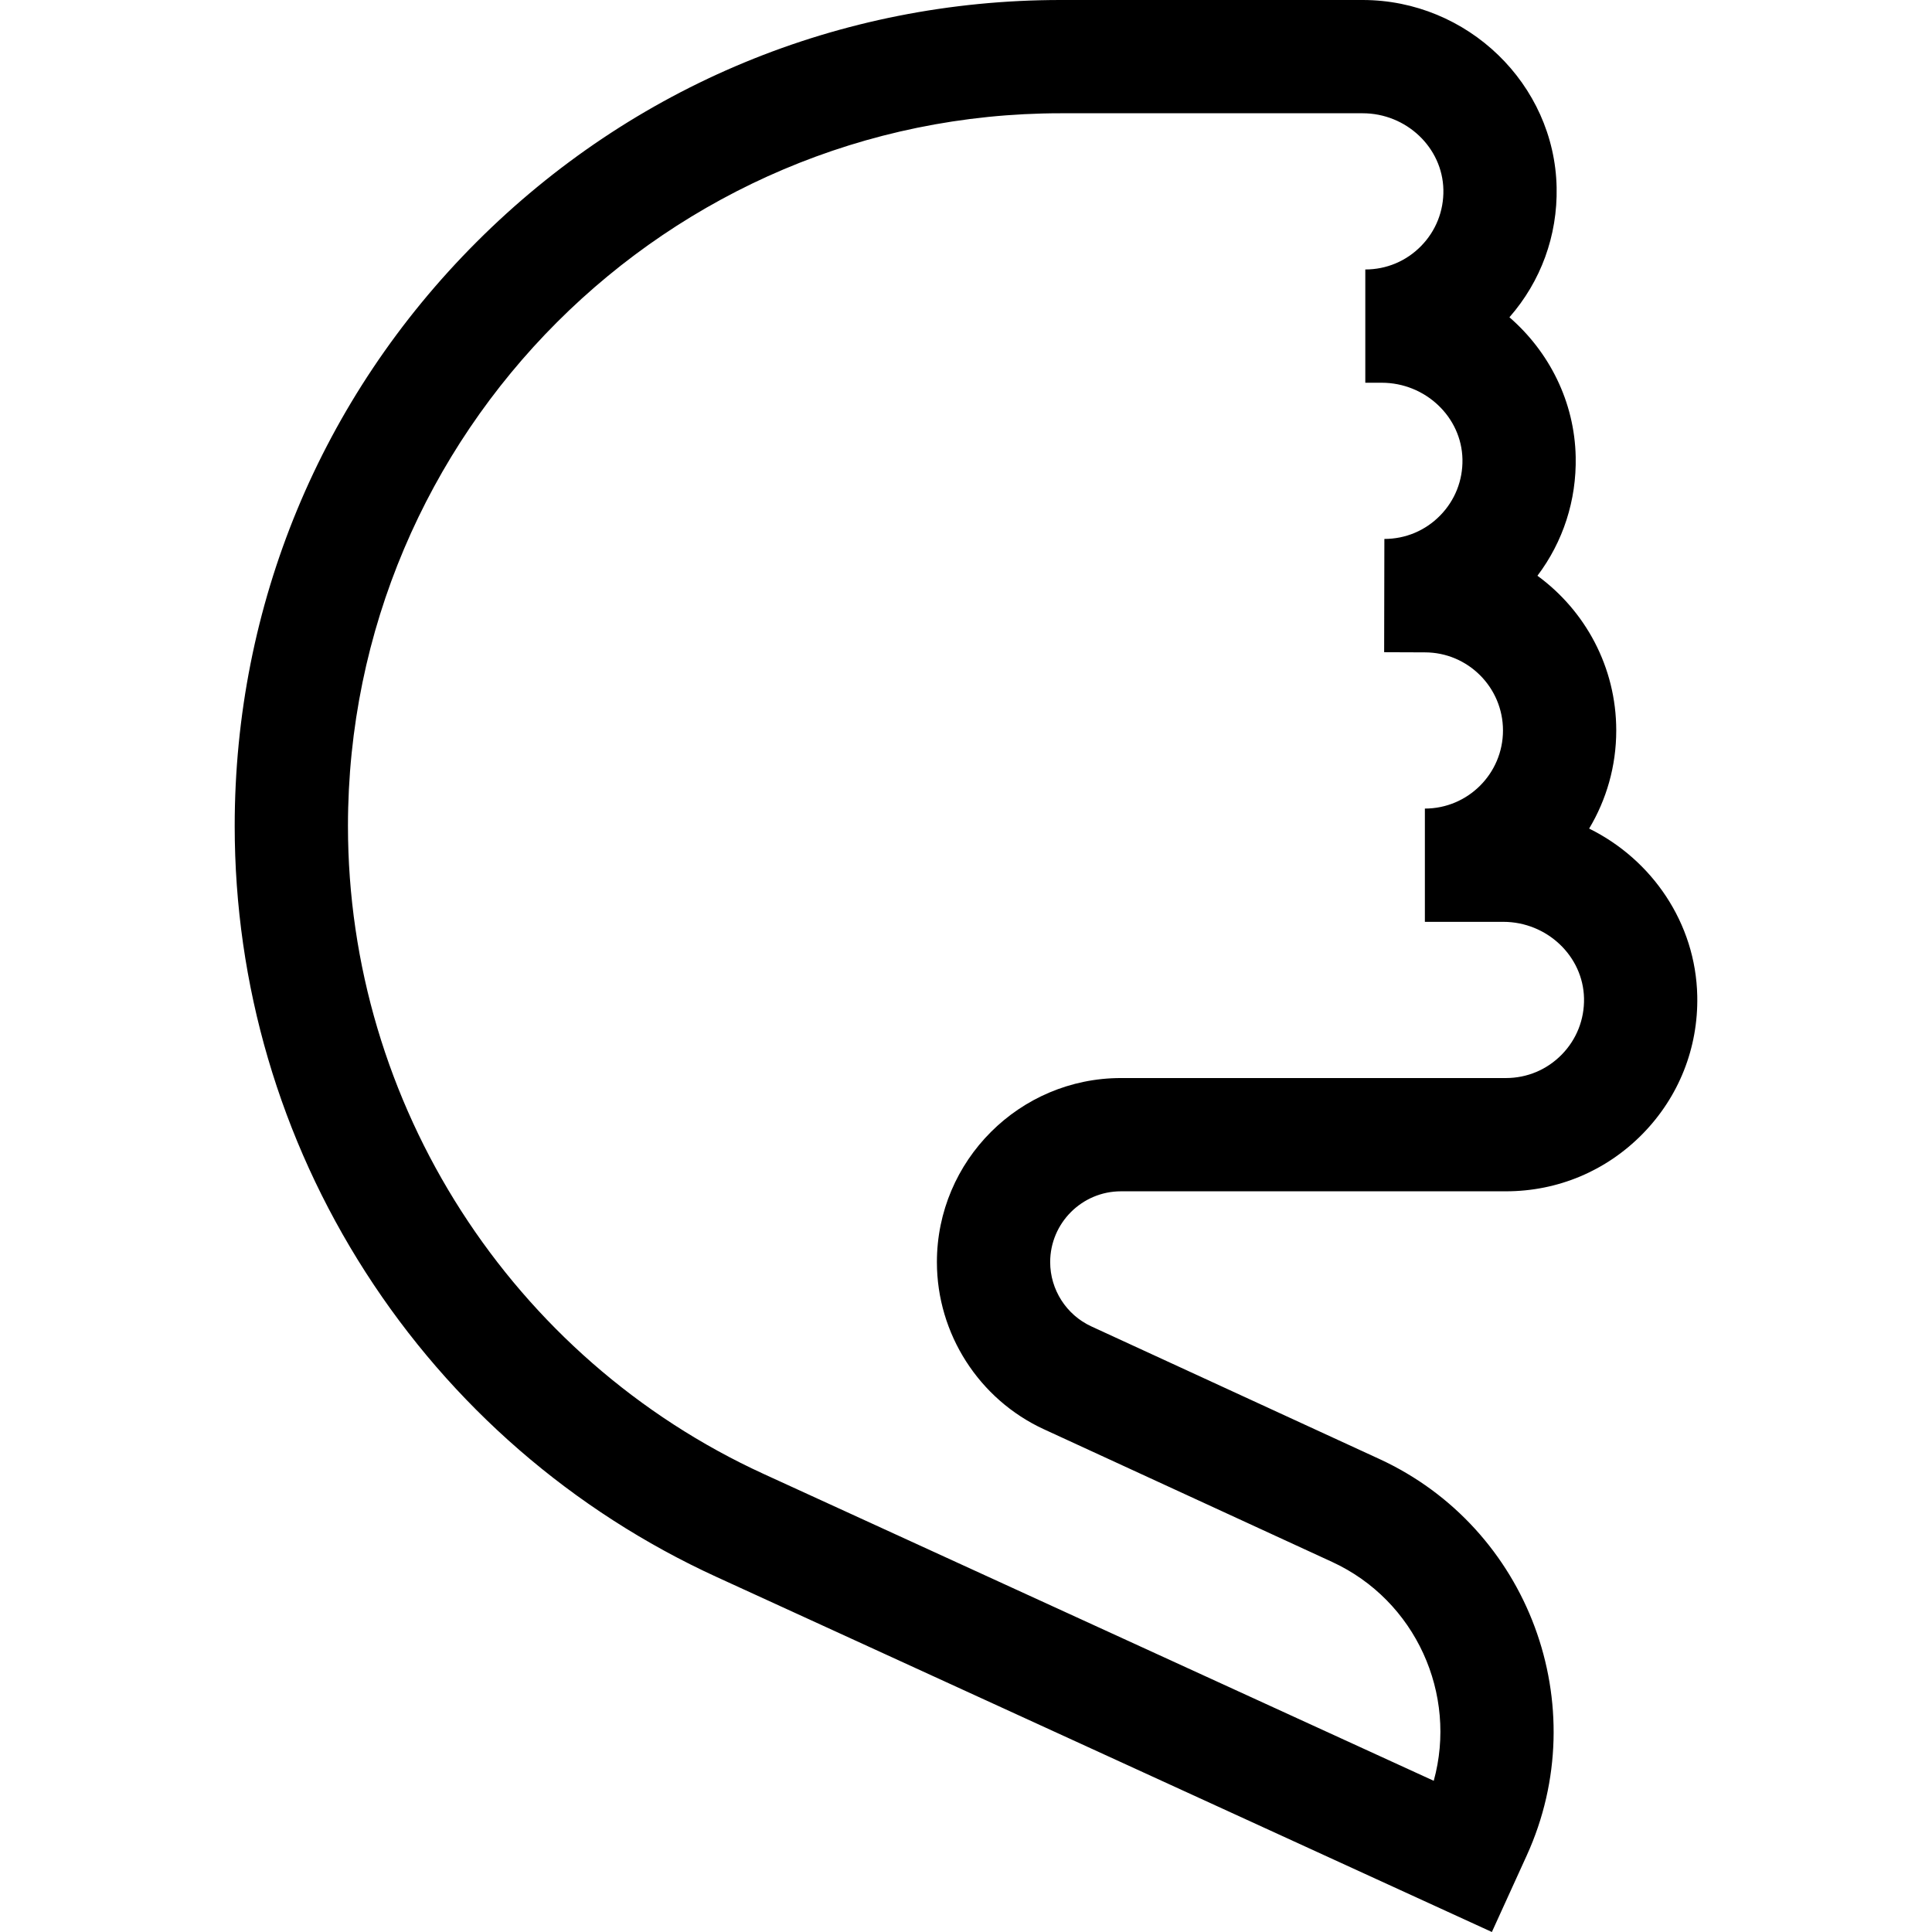 <svg id="Capa_1" enable-background="new 0 0 511.72 511.72" height="512" viewBox="0 0 511.72 511.72" width="512" xmlns="http://www.w3.org/2000/svg"><g><path d="m296.908 315.535h101.961c13.73 0 26.587-5.401 36.199-15.208 9.611-9.806 14.753-22.772 14.478-36.512-.388-19.361-12.03-36.171-28.639-44.355 4.558-7.604 7.181-16.494 7.181-25.985 0-16.819-8.236-31.753-20.874-40.979 6.801-9.016 10.363-19.972 10.133-31.469-.294-14.681-7.059-27.895-17.552-36.993 8.337-9.516 12.757-21.614 12.501-34.381-.549-27.379-23.599-49.653-51.381-49.653h-79.962c-58.441 0-113.385 22.758-154.708 64.082-41.324 41.323-64.082 96.267-64.082 154.708 0 41.988 11.989 82.858 34.672 118.192s54.851 63.251 93.026 80.732l205.285 94.005 9.234-20.271c18.074-39.676.559-86.786-39.045-105.018l-76.27-35.109c-6.629-3.051-10.911-9.737-10.911-17.034.001-10.34 8.414-18.752 18.754-18.752zm-20.386 63.038 76.27 35.109c22.232 10.234 33.275 35.097 26.956 57.99l-177.396-81.233c-66.937-30.652-110.189-98.028-110.189-171.649 0-104.1 84.69-188.79 188.79-188.79h79.962c11.569 0 21.163 9.086 21.387 20.255.112 5.614-1.985 10.91-5.908 14.912-3.923 4.003-9.17 6.207-14.773 6.207v30h4.346c11.569 0 21.163 9.086 21.387 20.255.113 5.614-1.985 10.909-5.906 14.91-3.924 4.003-9.172 6.208-14.775 6.208l-.058 30 10.787.041c11.407 0 20.688 9.28 20.688 20.687s-9.28 20.687-20.688 20.687v30h20.764c11.569 0 21.164 9.087 21.388 20.256.112 5.613-1.985 10.909-5.907 14.91-3.924 4.003-9.172 6.208-14.775 6.208h-101.964c-26.883 0-48.753 21.87-48.753 48.752 0 18.97 11.135 36.353 28.367 44.285z"/></g></svg>